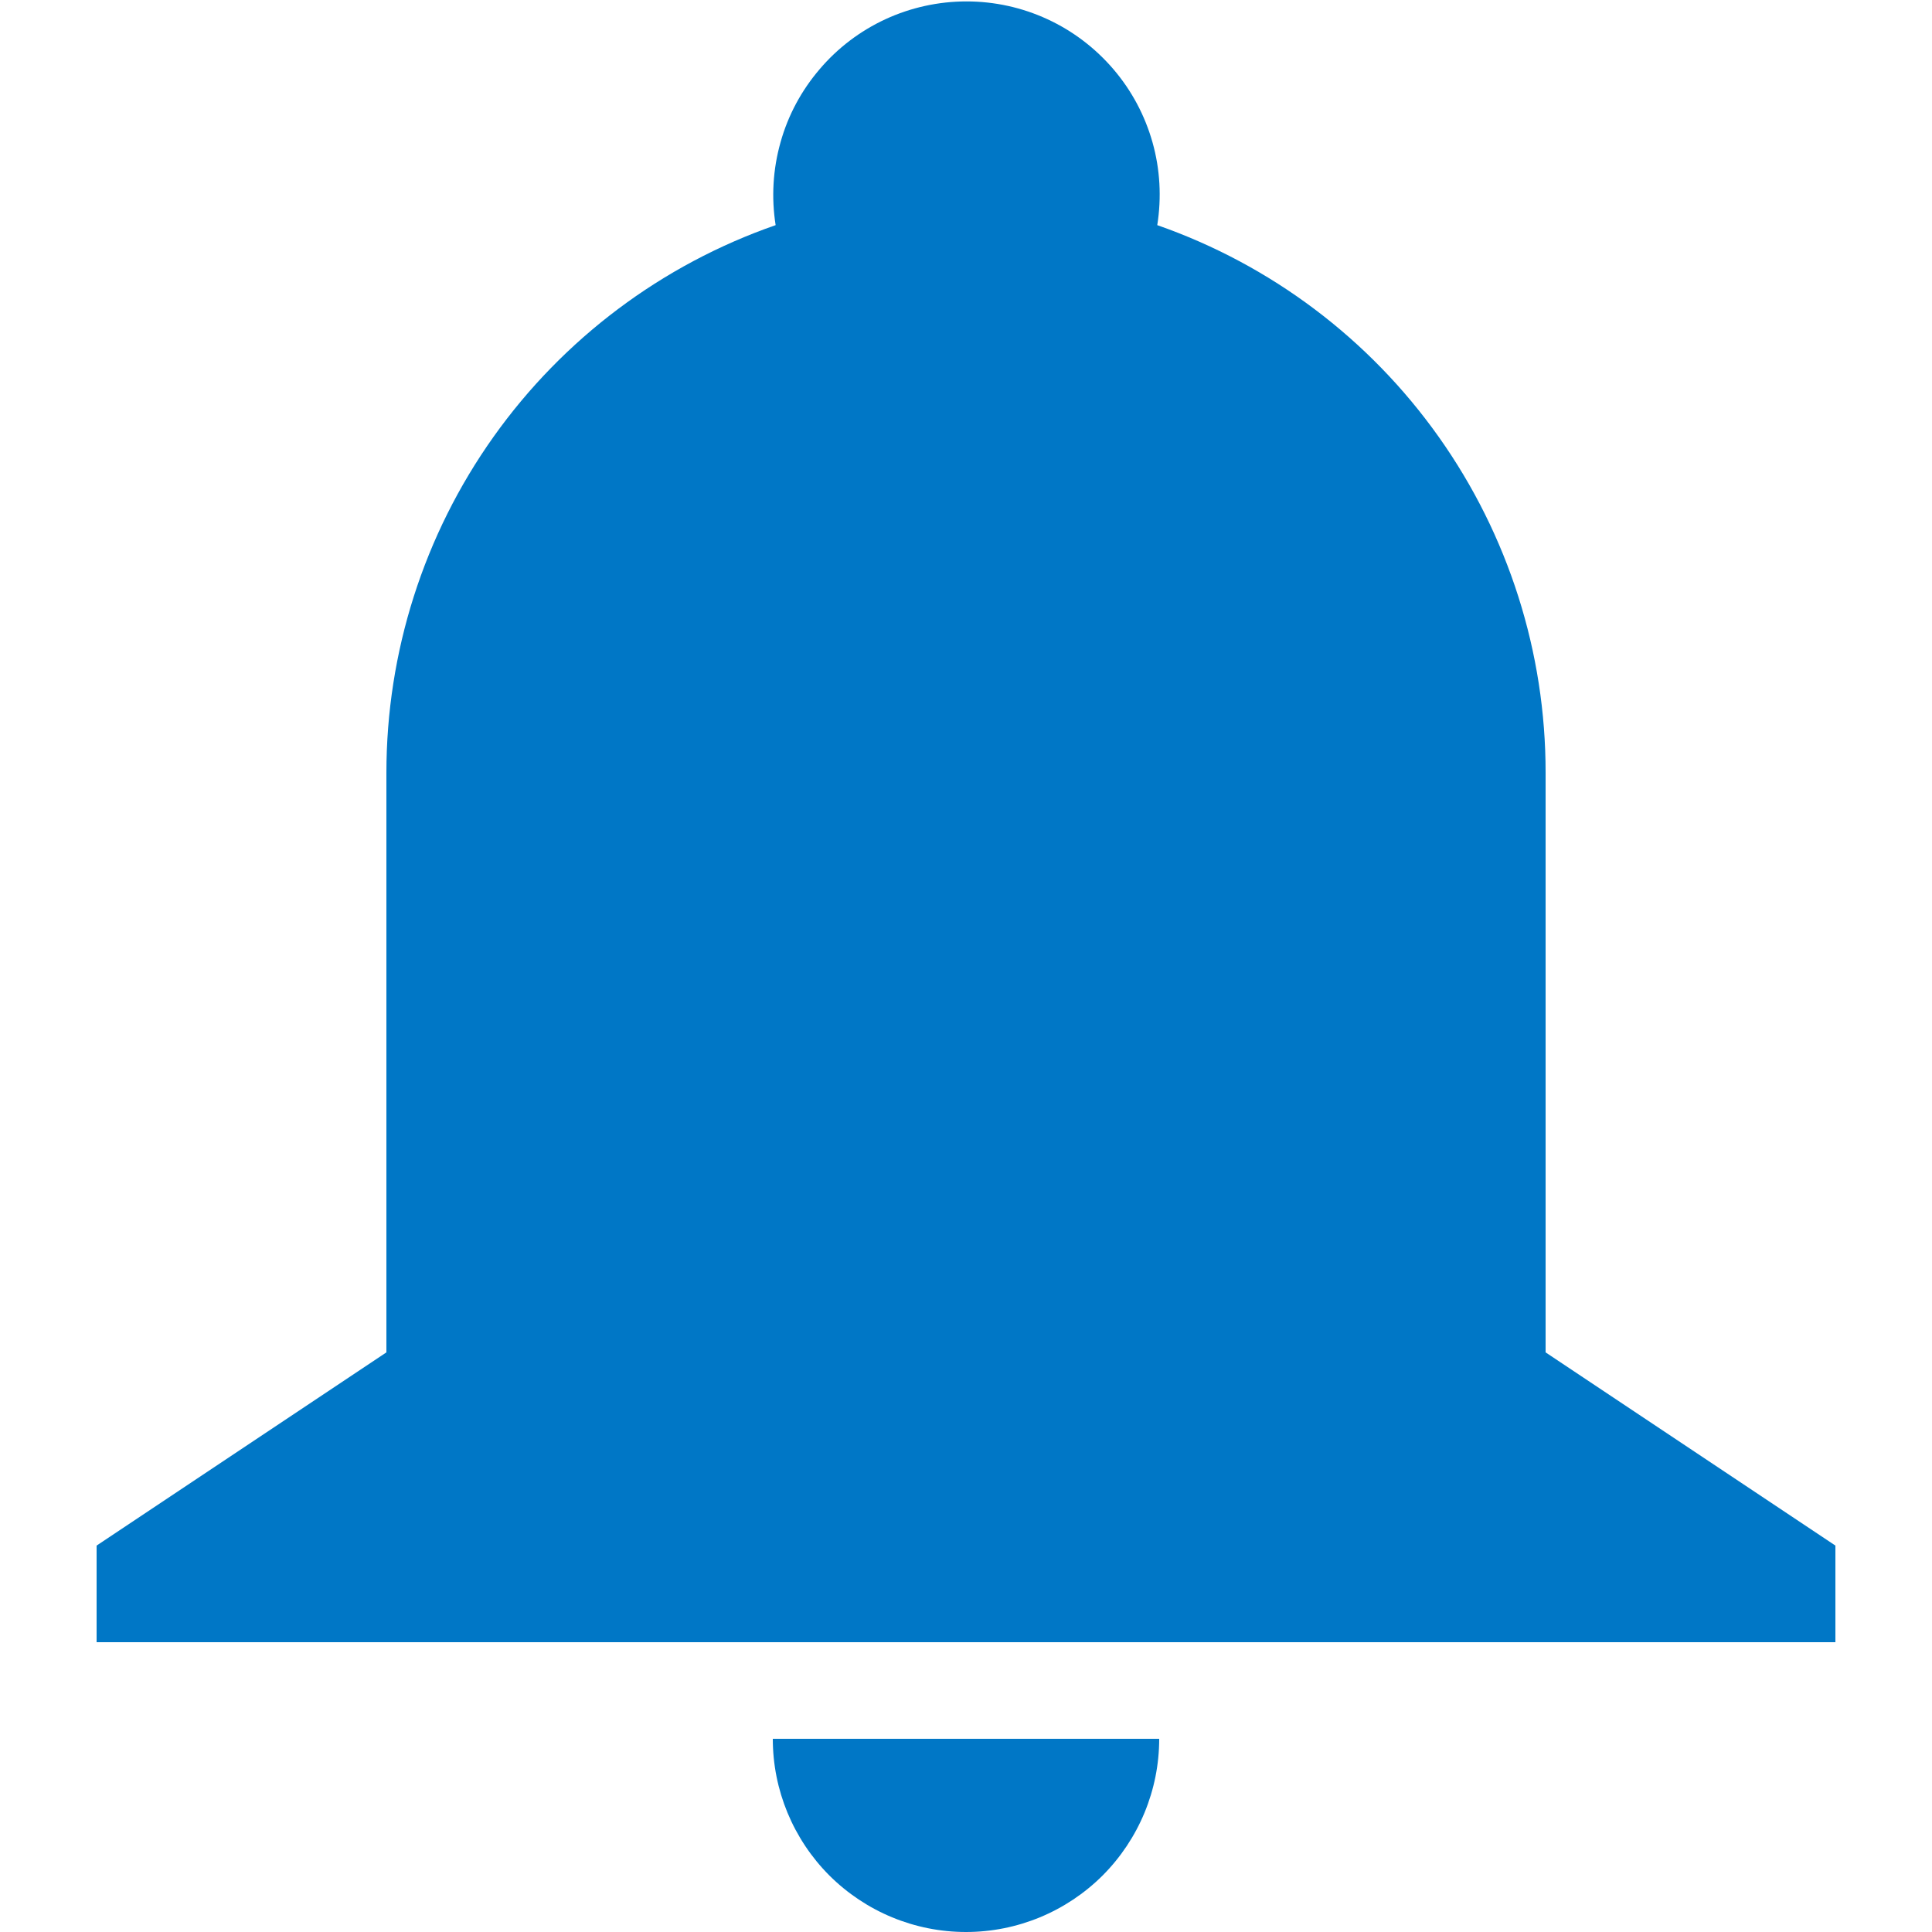 <svg width="15" height="15" viewBox="0 0 15 15" fill="none" xmlns="http://www.w3.org/2000/svg">
    <path d="M3 6C3 5.065 3.29 4.153 3.832 3.391C4.374 2.629 5.139 2.055 6.022 1.748C5.988 1.533 6.001 1.314 6.06 1.105C6.118 0.896 6.222 0.703 6.363 0.538C6.503 0.373 6.678 0.24 6.875 0.149C7.072 0.058 7.287 0.011 7.504 0.011C7.721 0.011 7.935 0.058 8.132 0.149C8.329 0.24 8.504 0.373 8.645 0.538C8.786 0.703 8.889 0.896 8.948 1.105C9.007 1.314 9.019 1.533 8.985 1.748C9.867 2.056 10.631 2.631 11.171 3.393C11.711 4.155 12.001 5.066 12 6V10.5L14.25 12V12.75H0.75V12L3 10.5V6ZM9 13.5C9 13.898 8.842 14.279 8.561 14.561C8.279 14.842 7.898 15 7.5 15C7.102 15 6.721 14.842 6.439 14.561C6.158 14.279 6 13.898 6 13.5H9Z" fill="#0077C6"/>
</svg>